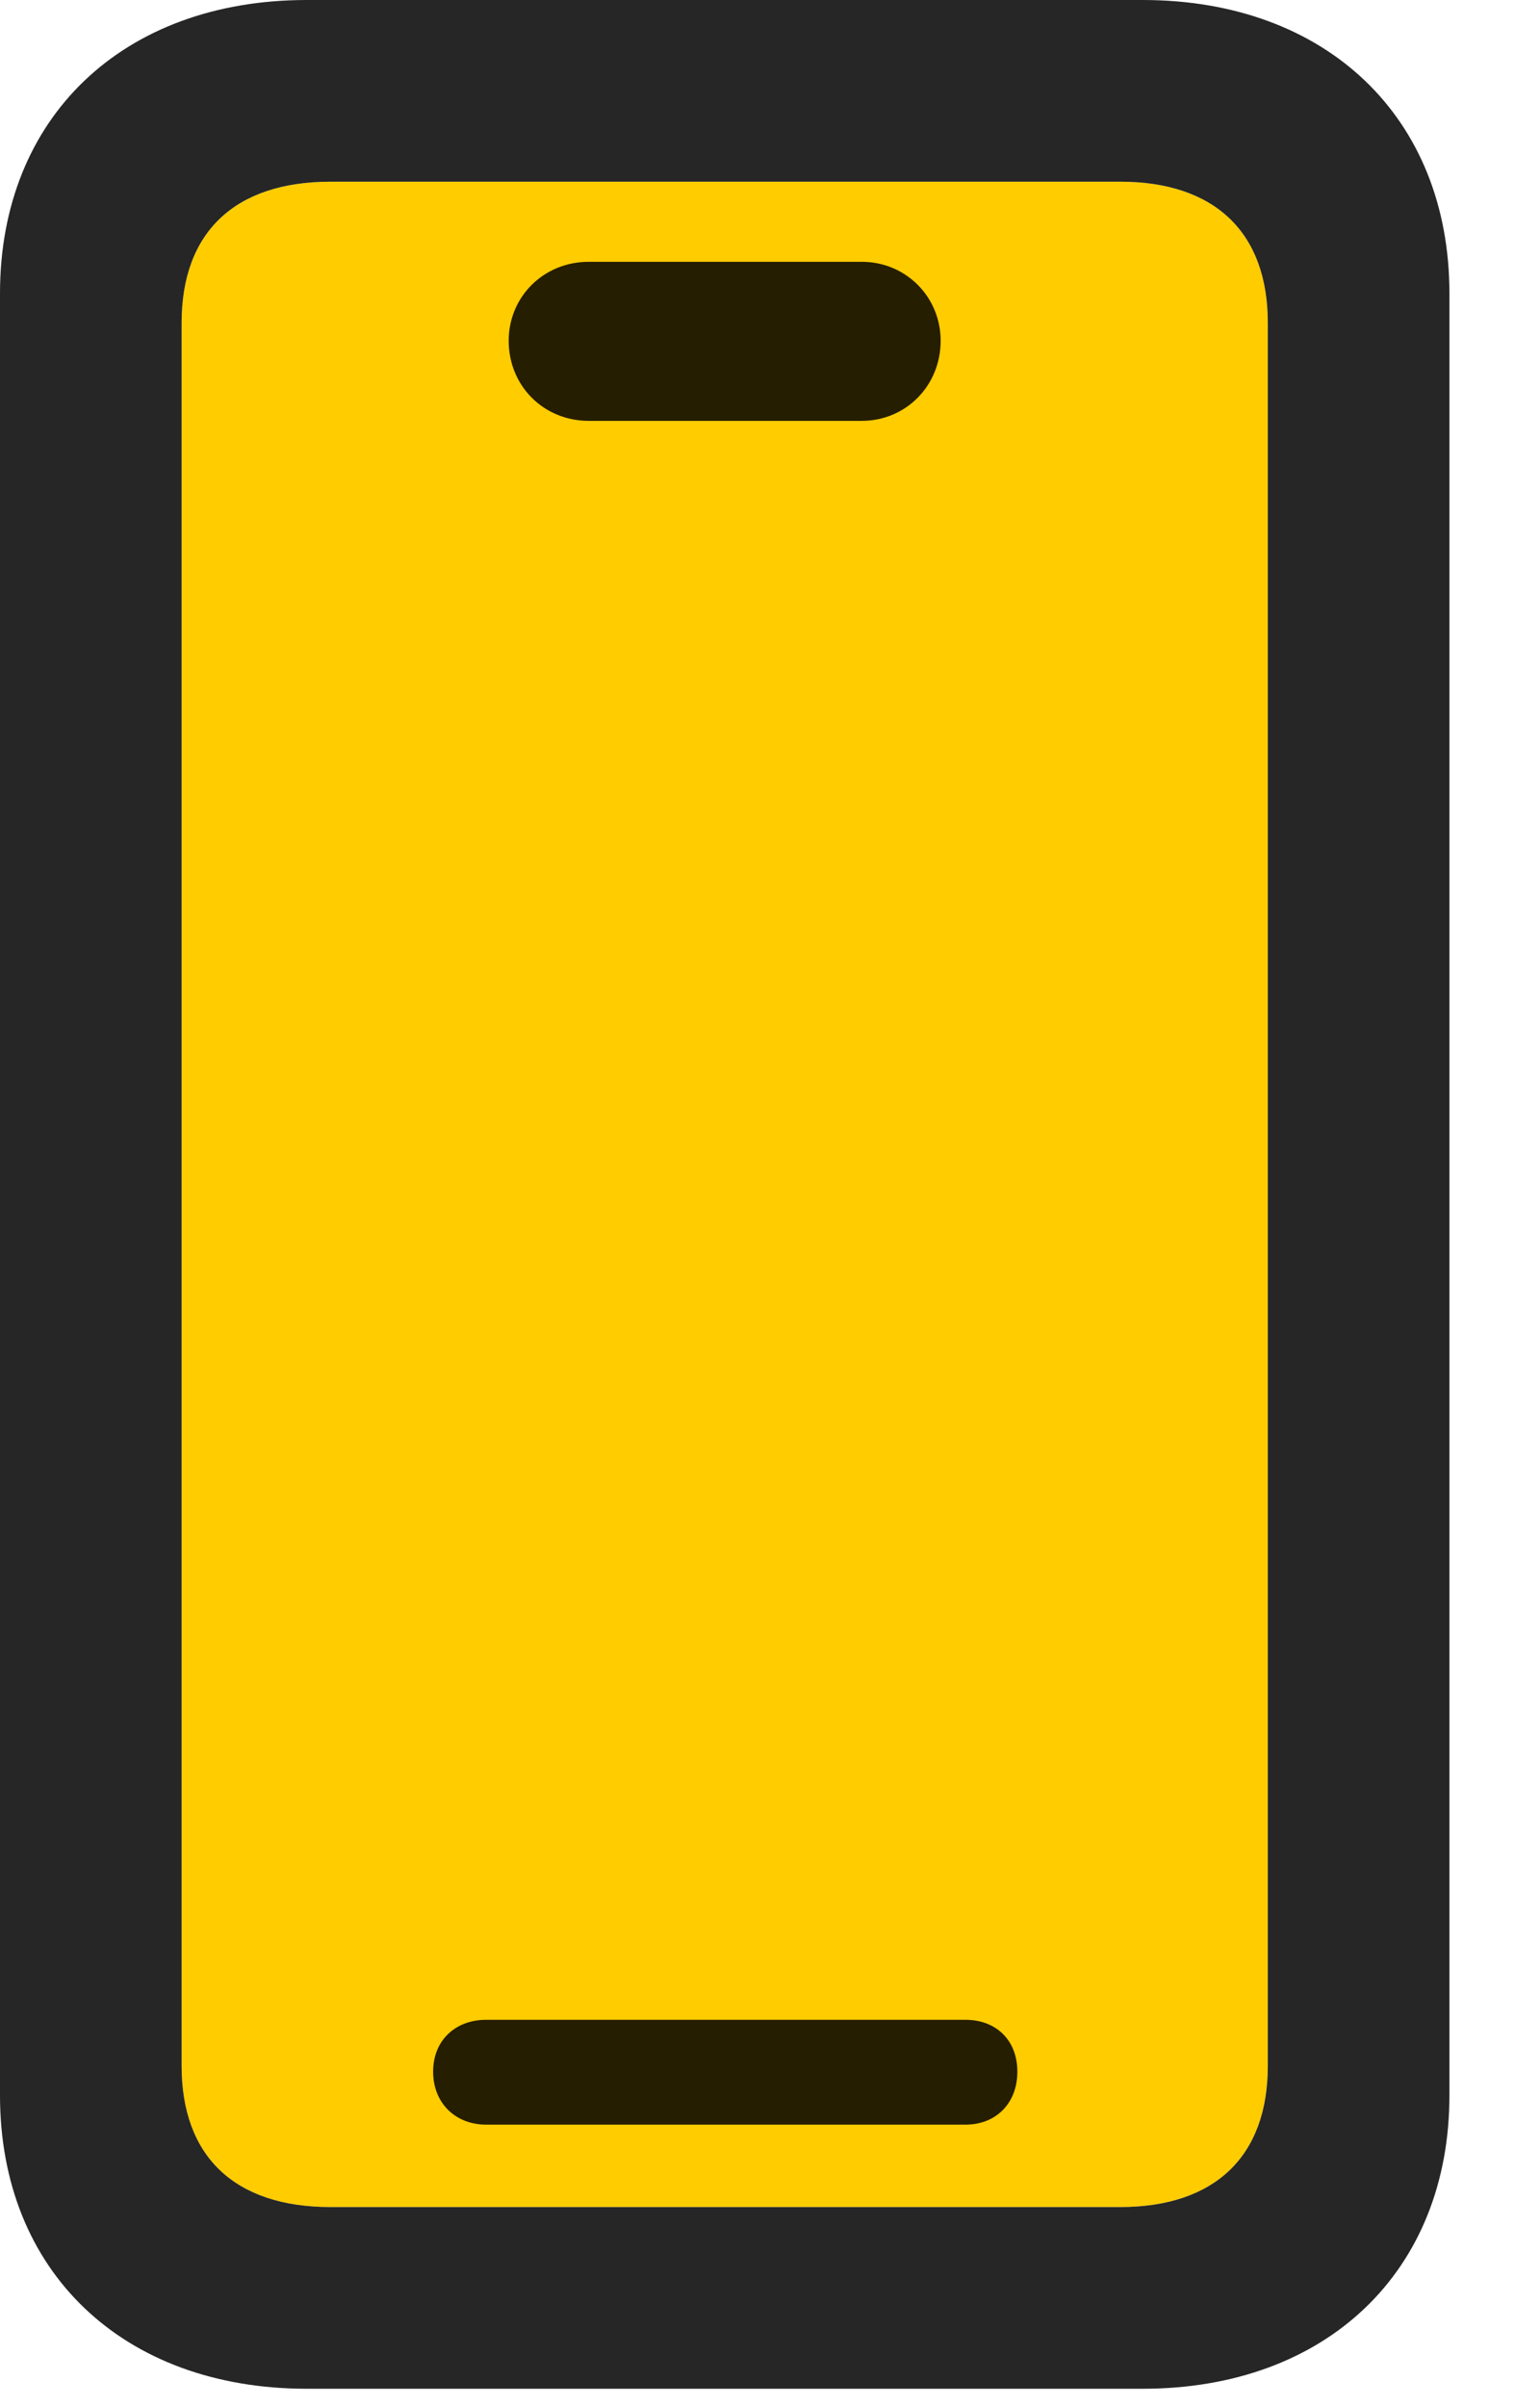<svg width="16" height="25" viewBox="0 0 16 25" fill="none" xmlns="http://www.w3.org/2000/svg">
<path d="M3.434 22.922C2.438 22.922 1.887 22.395 1.887 21.457V3.352C1.887 2.414 2.438 1.887 3.434 1.887H11.637C12.621 1.887 13.172 2.414 13.172 3.352V21.457C13.172 22.395 12.621 22.922 11.637 22.922H3.434Z" fill="#FFCC00"/>
<path d="M3.188 24.809H11.871C13.781 24.809 15.059 23.59 15.059 21.762V3.047C15.059 1.219 13.781 0 11.871 0H3.188C1.277 0 0 1.219 0 3.047V21.762C0 23.59 1.277 24.809 3.188 24.809ZM3.434 22.922C2.438 22.922 1.887 22.395 1.887 21.457V3.352C1.887 2.414 2.438 1.887 3.434 1.887H11.637C12.621 1.887 13.172 2.414 13.172 3.352V21.457C13.172 22.395 12.621 22.922 11.637 22.922H3.434ZM5.051 22.066H10.031C10.348 22.066 10.57 21.844 10.57 21.516C10.57 21.188 10.348 20.977 10.031 20.977H5.051C4.734 20.977 4.5 21.188 4.5 21.516C4.5 21.844 4.734 22.066 5.051 22.066ZM6.117 4.371H8.953C9.41 4.371 9.773 4.008 9.773 3.539C9.773 3.082 9.41 2.719 8.953 2.719H6.117C5.648 2.719 5.285 3.082 5.285 3.539C5.285 4.008 5.648 4.371 6.117 4.371Z" fill="black" fill-opacity="0.85"/>
</svg>
